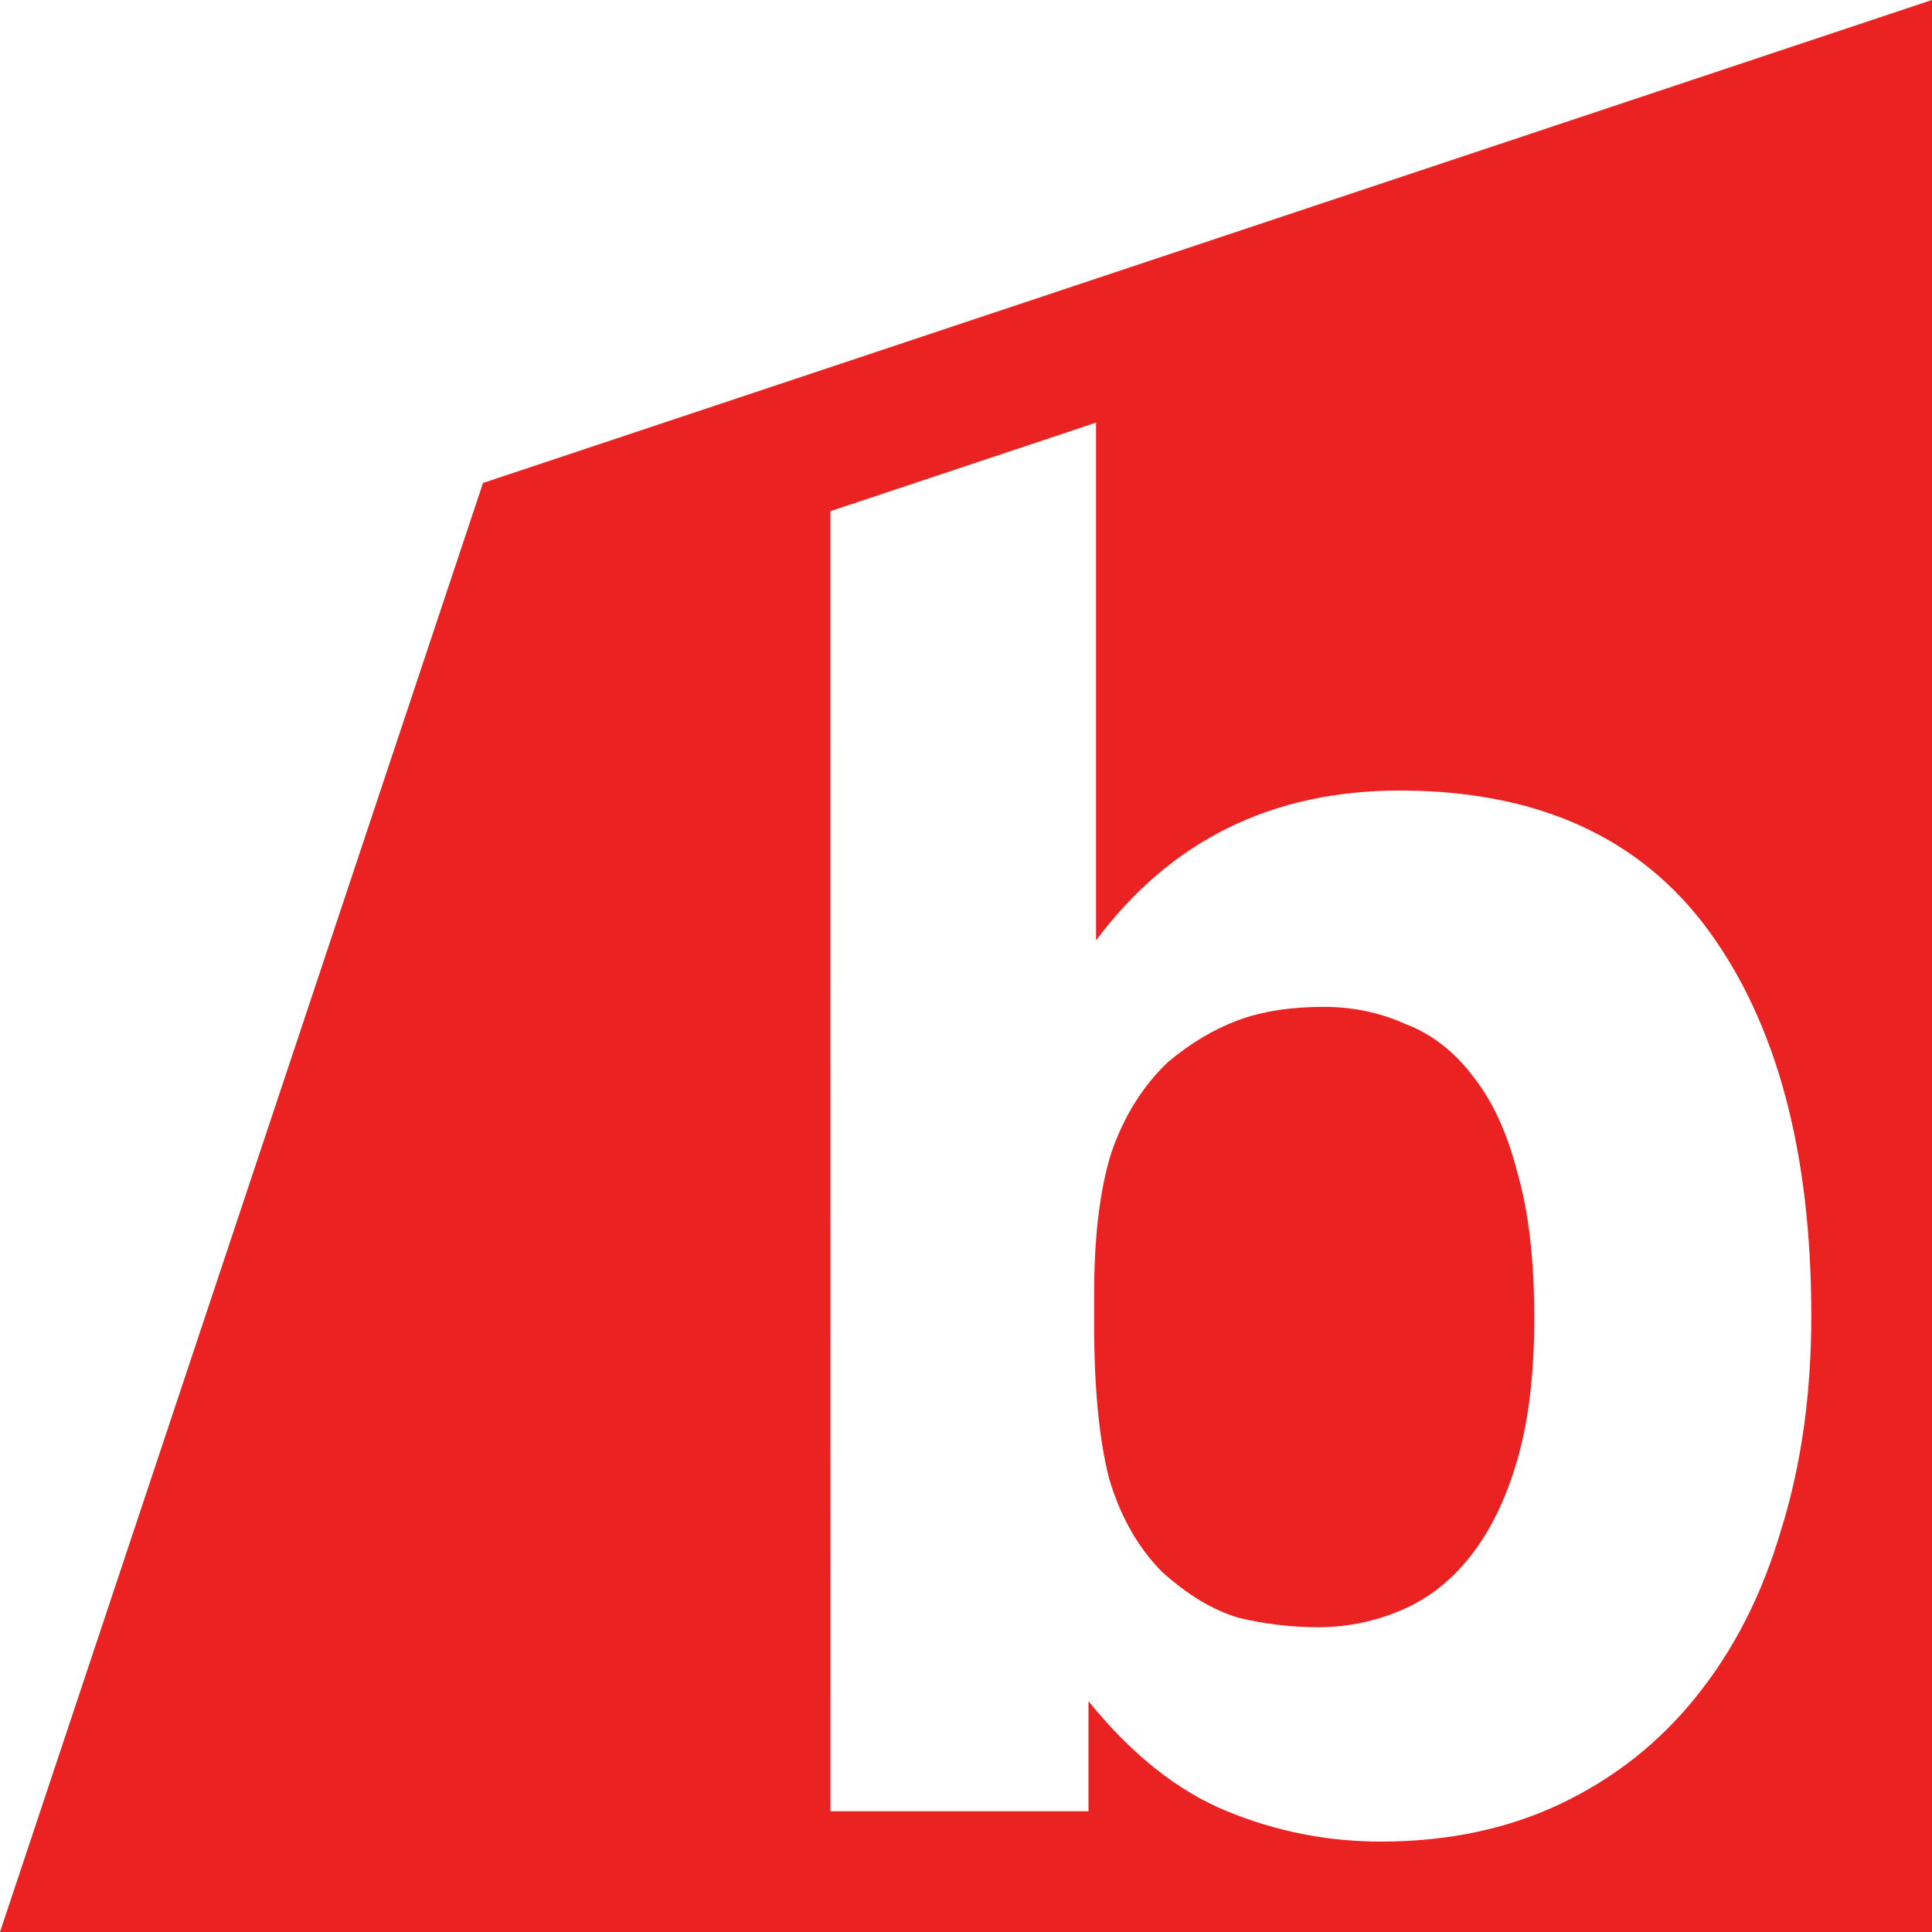 <?xml version="1.0" encoding="UTF-8" standalone="no"?>
<svg
   xmlns:dc="http://purl.org/dc/elements/1.1/"
   xmlns:cc="http://creativecommons.org/ns#"
   xmlns:rdf="http://www.w3.org/1999/02/22-rdf-syntax-ns#"
   xmlns:svg="http://www.w3.org/2000/svg"
   xmlns="http://www.w3.org/2000/svg"
   id="svg8"
   version="1.1"
   viewBox="0 0 67.733 67.733"
   height="256"
   width="256">
  <defs
     id="defs2" />
  <g
     transform="translate(0,-229.267)"
     id="layer1">
    <path
       id="rect829"
       d="m 0,229.267 h 67.733 v 67.733 H 0 Z"
       style="opacity:1;fill:#ffffff;fill-opacity:1;stroke:none;stroke-width:1.27;stroke-linejoin:miter;stroke-miterlimit:4;stroke-dasharray:none;stroke-opacity:1;paint-order:normal" />
    <path
       id="rect817"
       d="m 67.733,229.267 v 67.733 H 0 l 16.933,-50.8 z"
       style="opacity:1;fill:#eb2222;fill-opacity:1;stroke:none;stroke-width:1.27;stroke-linejoin:miter;stroke-miterlimit:4;stroke-dasharray:none;stroke-opacity:1;paint-order:normal" />
    <g
       id="text822"
       style="font-style:normal;font-variant:normal;font-weight:bold;font-stretch:normal;font-size:66.513px;line-height:1.25;font-family:'Aktiv Grotesk';-inkscape-font-specification:'Aktiv Grotesk Bold';text-align:center;letter-spacing:0px;word-spacing:0px;text-anchor:middle;fill:#ffffff;fill-opacity:1;stroke:none;stroke-width:1.663"
       aria-label="b">
      <path
         id="path824"
         style="font-style:normal;font-variant:normal;font-weight:bold;font-stretch:normal;font-family:'Aktiv Grotesk';-inkscape-font-specification:'Aktiv Grotesk Bold';fill:#ffffff;stroke-width:1.663"
         d="m 29.113,247.187 9.312,-3.104 0,18.154 c 2.616,-3.503 6.164,-5.255 10.642,-5.255 4.833,0 8.447,1.641 10.842,4.922 2.394,3.281 3.592,7.782 3.592,13.502 0,2.749 -0.355,5.254 -1.064,7.516 -0.665,2.261 -1.663,4.212 -2.993,5.853 -1.286,1.596 -2.86,2.838 -4.722,3.725 -1.862,0.887 -3.969,1.33 -6.319,1.33 -1.862,0 -3.658,-0.355 -5.388,-1.064 -1.729,-0.709 -3.348,-1.995 -4.855,-3.858 v 3.858 h -9.046 z m 9.245,28.486 c 0,2.261 0.177,4.079 0.532,5.454 0.399,1.33 1.02,2.417 1.862,3.259 0.887,0.798 1.774,1.33 2.661,1.596 0.931,0.222 1.862,0.333 2.794,0.333 1.02,0 1.995,-0.2 2.927,-0.599 0.931,-0.399 1.729,-1.02 2.394,-1.862 0.709,-0.887 1.264,-2.018 1.663,-3.392 0.399,-1.375 0.599,-3.037 0.599,-4.988 0,-2.04 -0.2,-3.747 -0.599,-5.121 -0.355,-1.375 -0.865,-2.483 -1.53,-3.326 -0.665,-0.887 -1.463,-1.508 -2.394,-1.862 -0.887,-0.399 -1.84,-0.599 -2.86,-0.599 -1.153,0 -2.151,0.155 -2.993,0.466 -0.842,0.31 -1.663,0.798 -2.461,1.463 -0.887,0.842 -1.552,1.907 -1.995,3.193 -0.399,1.286 -0.599,2.927 -0.599,4.922 z" />
    </g>
  </g>
</svg>

